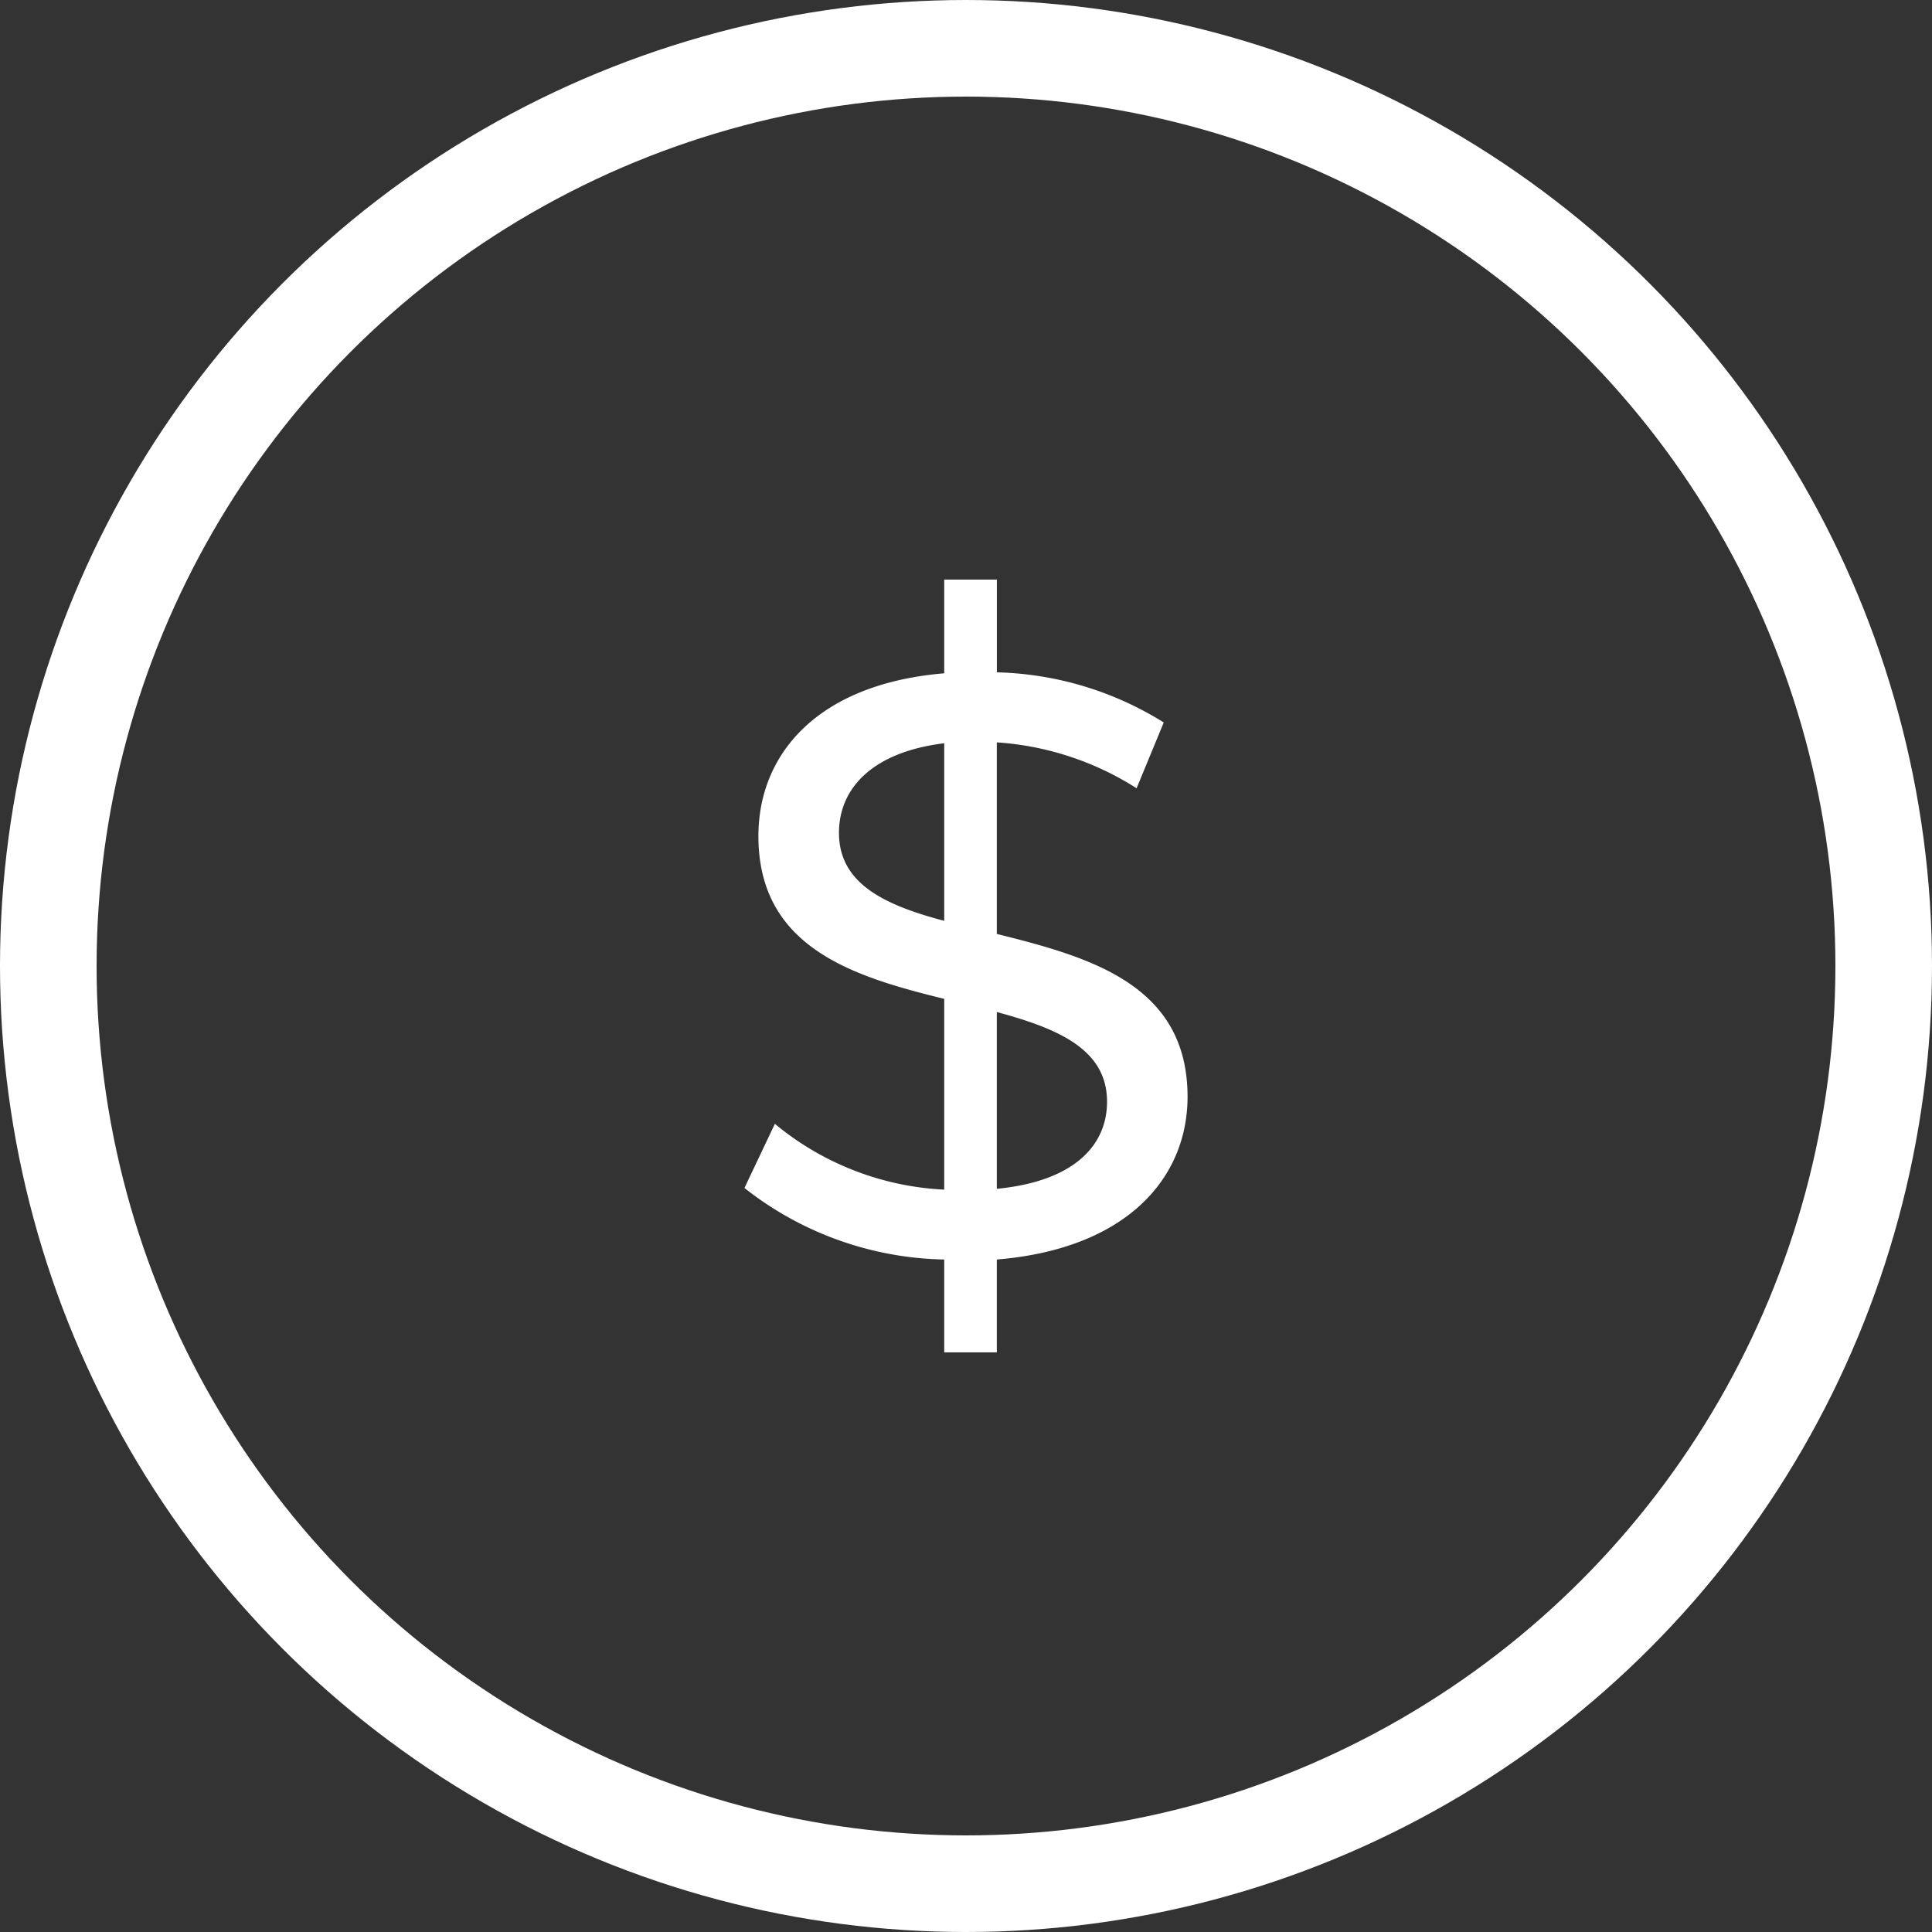 <svg xmlns="http://www.w3.org/2000/svg" width="40" height="40" viewBox="0 0 40 40">
  <rect x="0" y="0" width="40" height="40" fill="#333333" stroke="none"/>
  <g id="Grupo_296" data-name="Grupo 296" transform="translate(0 -51.529)">
    <path id="Caminho_273" data-name="Caminho 273" d="M2.167-10.614c0-2.332-2.043-2.894-3.949-3.37V-17.95A6.135,6.135,0,0,1,1.112-17l.562-1.362A6.83,6.83,0,0,0-1.781-19.4V-21.32H-2.871v1.94c-2.638.221-3.847,1.685-3.847,3.37,0,2.315,1.974,2.911,3.847,3.37V-8.69a5.937,5.937,0,0,1-3.506-1.362l-.63,1.328A6.885,6.885,0,0,0-2.871-7.243V-5.32h1.089V-7.243C.908-7.465,2.167-8.929,2.167-10.614ZM-5.05-16.077c0-.9.664-1.668,2.179-1.855v3.677C-4.1-14.58-5.05-15.022-5.05-16.077Zm3.268,7.37v-3.66C-.522-12.026.5-11.6.5-10.511.5-9.592-.2-8.86-1.781-8.707Z" transform="translate(22.42 84.849)" fill="#fff"/>
    <g id="Elipse_41" data-name="Elipse 41" transform="translate(0 51.529)" fill="none" stroke="#fff" stroke-width="2">
      <circle cx="20" cy="20" r="20" stroke="none"/>
      <circle cx="20" cy="20" r="19" fill="none"/>
    </g>
  </g>
</svg>
